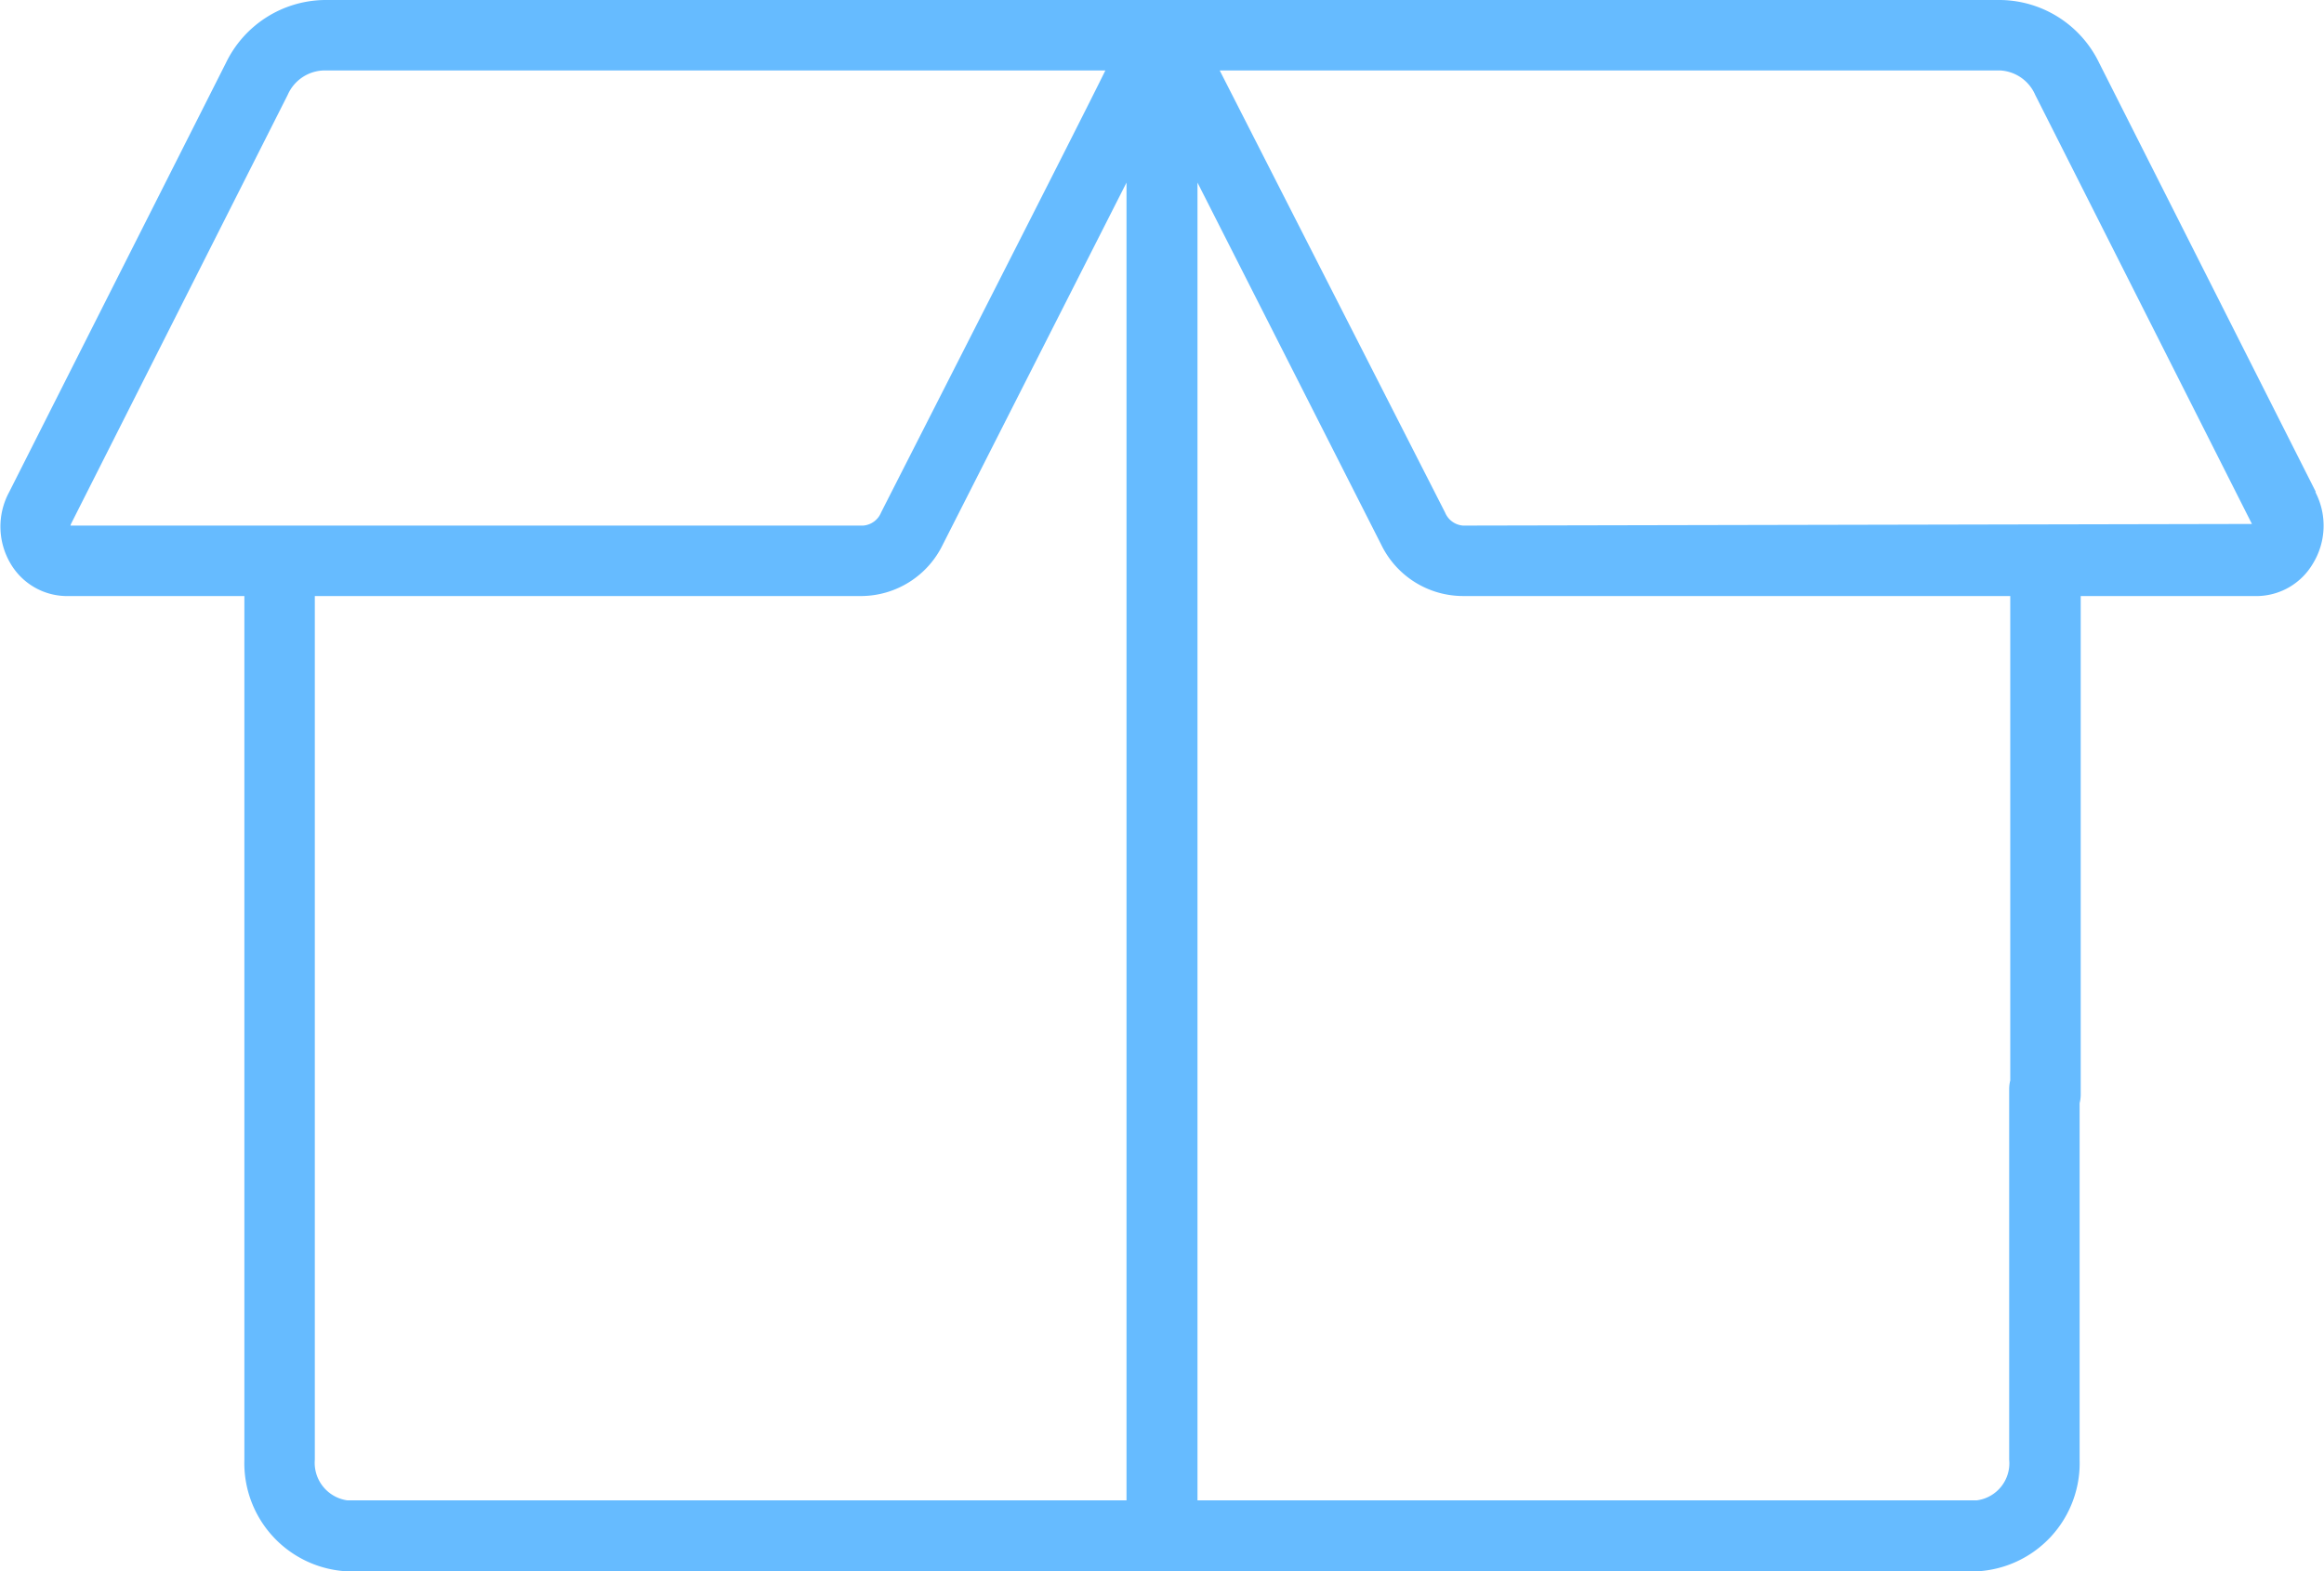 <svg xmlns="http://www.w3.org/2000/svg" viewBox="0 0 42.89 29">
  <title>Коробка</title>
  <g id="Слой_2" data-name="Слой 2">
    <g id="Слой_1-2" data-name="Слой 1">
      <path fill="#66bbff" d="M27,9.7a.39.39,0,0,1-.33-.24L22.51,1.3h14.4a.75.75,0,0,1,.65.45l4,7.92a0,0,0,0,1,0,0ZM5.81,26.94V11h10.1a1.68,1.68,0,0,0,1.49-.95l3.39-6.68V27.69H6.41a.7.7,0,0,1-.6-.75ZM1.31,9.67l4-7.92A.75.75,0,0,1,6,1.3h14.4c-.49,1-3.47,6.84-4.14,8.16h0a.39.39,0,0,1-.33.24H1.3a0,0,0,0,1,0,0Zm41.43-.59-4-7.92A2.05,2.05,0,0,0,36.91,0H6A2.05,2.05,0,0,0,4.17,1.16l-4,7.92A1.34,1.34,0,0,0,.2,10.41a1.21,1.21,0,0,0,1,.59H4.51V26.94A2,2,0,0,0,6.41,29H36.48a2,2,0,0,0,1.9-2.06V20.1a.65.65,0,1,0-1.3,0v6.84a.69.69,0,0,1-.6.75H22.1V3.37l3.39,6.68A1.68,1.68,0,0,0,27,11h10.1v9.2a.65.65,0,1,0,1.3,0V11h3.28a1.21,1.21,0,0,0,1-.59,1.34,1.34,0,0,0,.05-1.33Z"/>
    </g>
  </g>
</svg>
